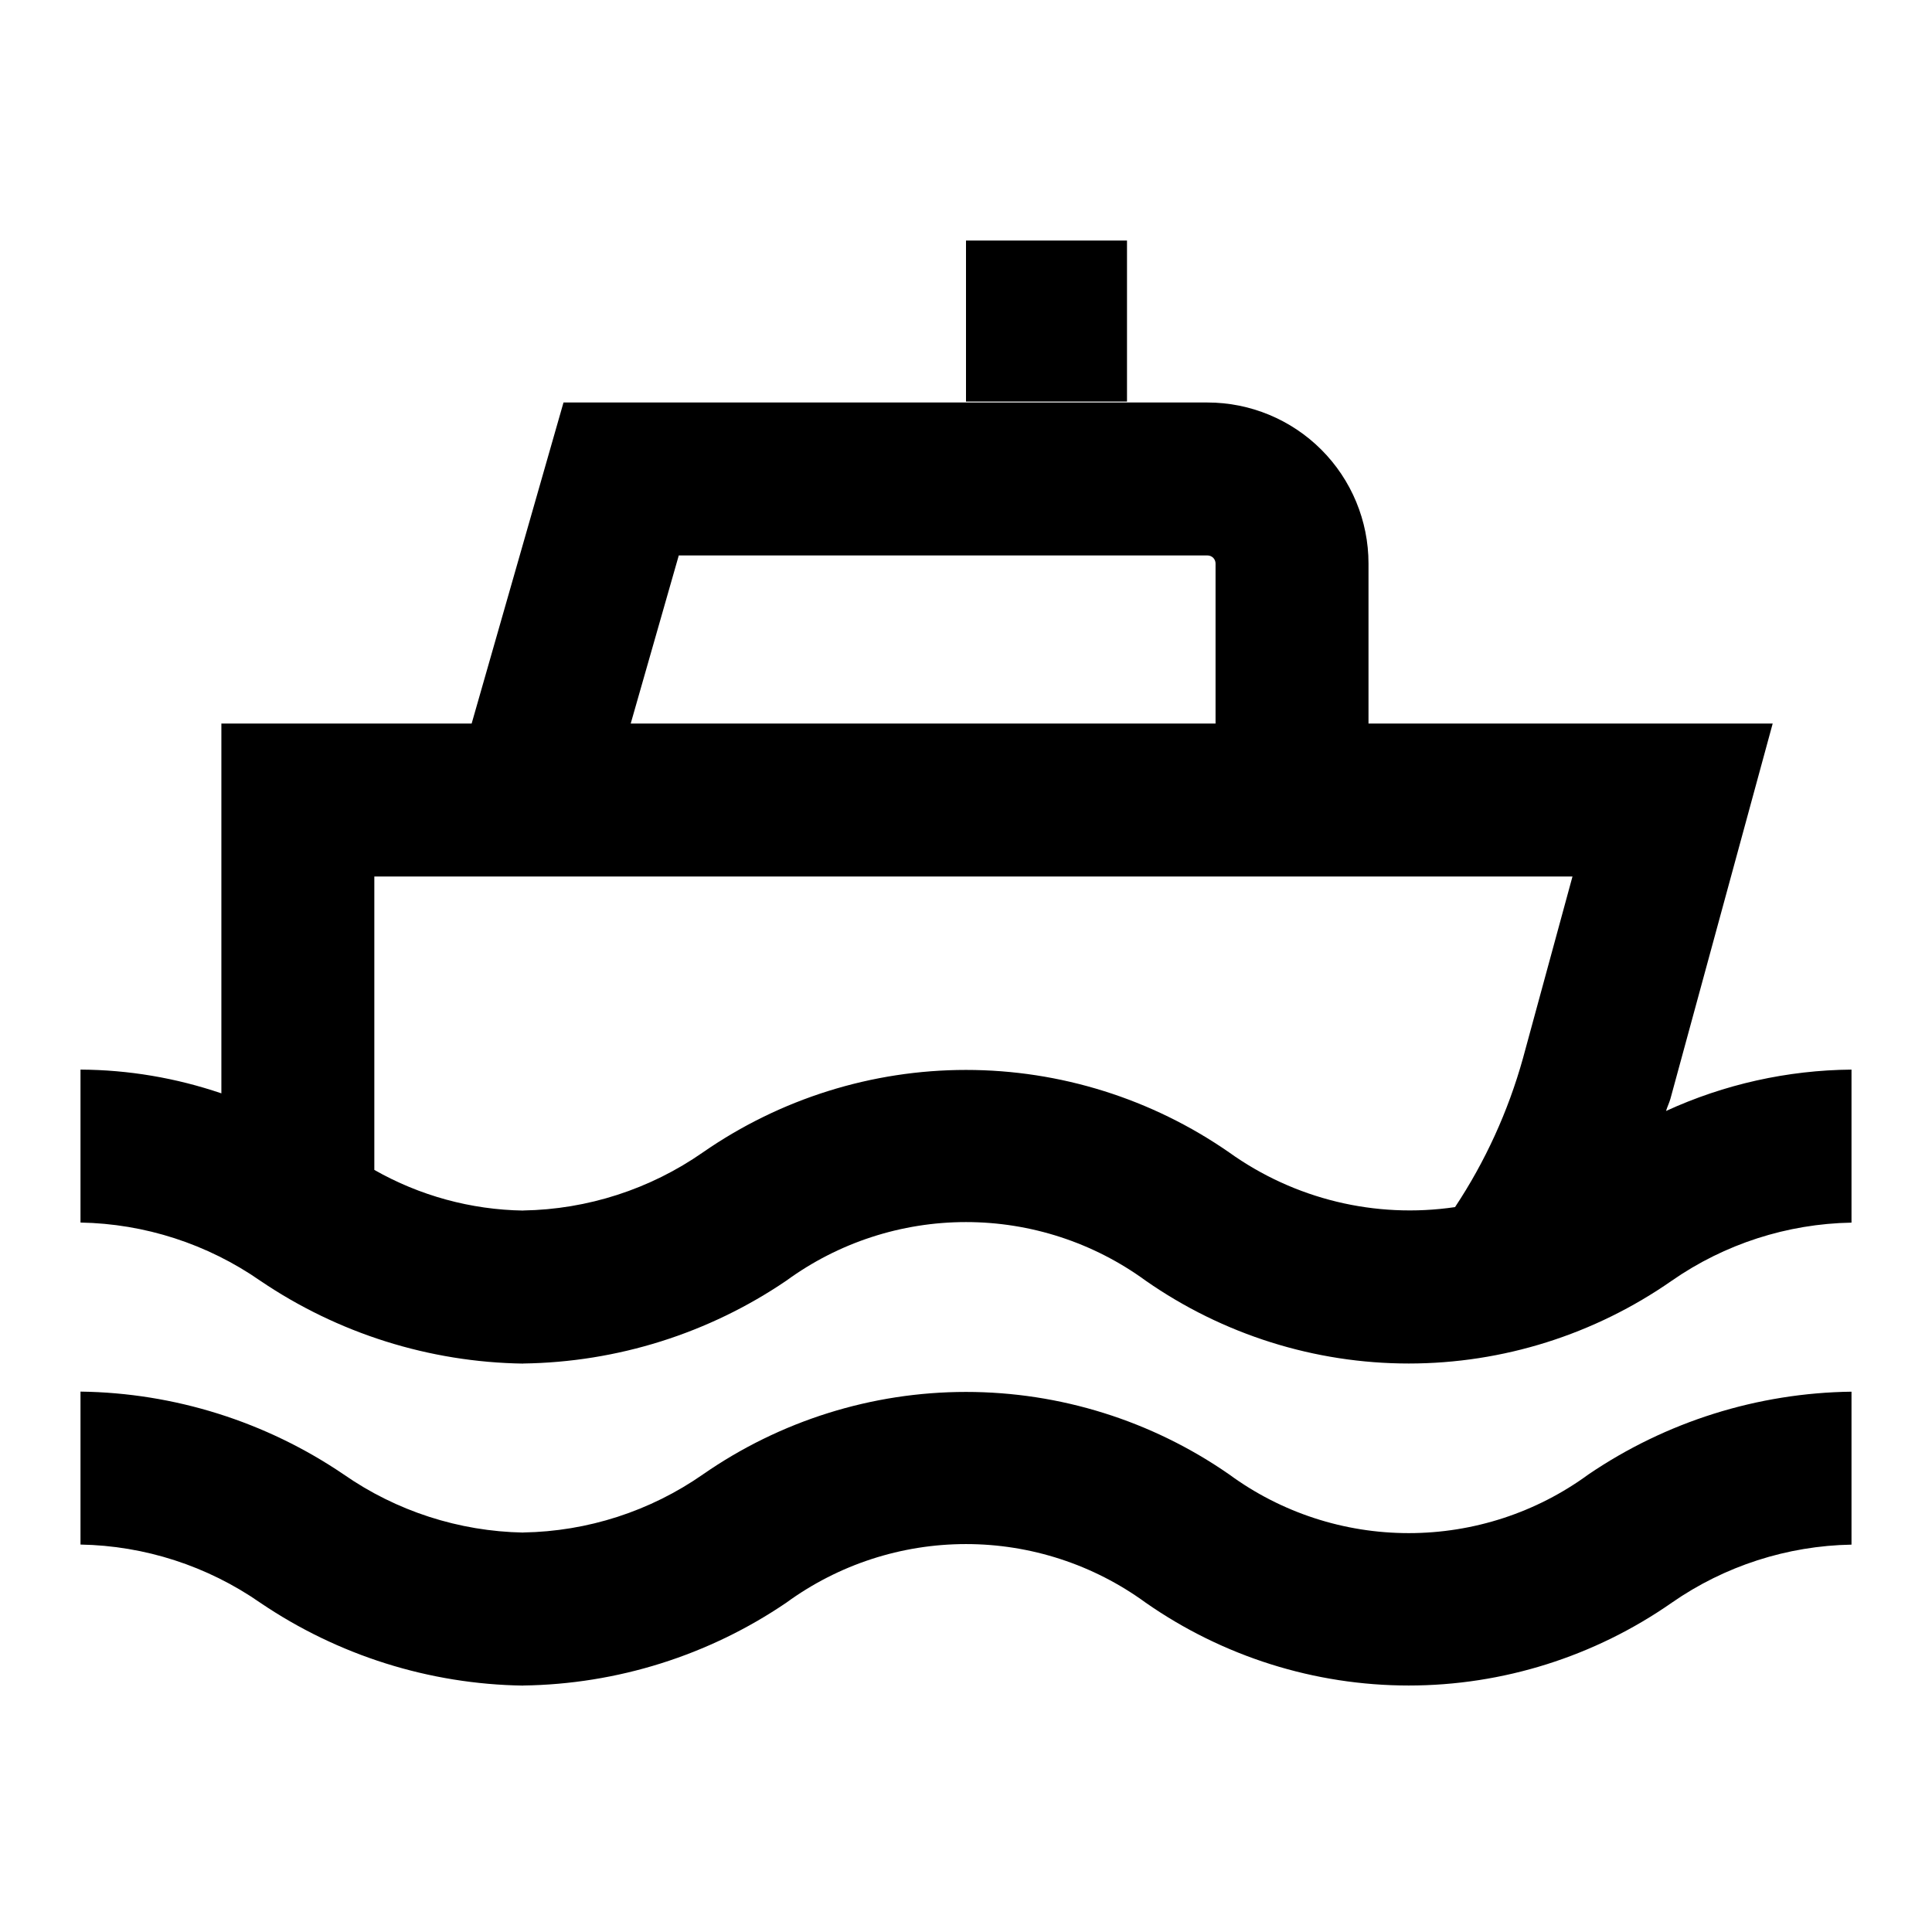 <svg width="24" height="24" viewBox="0 0 24 24" fill="none" xmlns="http://www.w3.org/2000/svg">
<g clip-path="url(#clip0)">
<path d="M14 2.988H12V4.988H14V2.988ZM20.696 13.801C20.712 13.748 20.736 13.701 20.751 13.648L22.021 8.988H17V7C17 6.47 16.789 5.961 16.414 5.586C16.039 5.211 15.53 5 15 5H7L5.859 8.988H2.75V13.582C2.186 13.39 1.595 13.29 1 13.287V15.187C1.799 15.201 2.576 15.453 3.232 15.909C4.197 16.564 5.333 16.922 6.499 16.939L6.5 16.938C7.666 16.922 8.803 16.565 9.768 15.909C10.416 15.436 11.197 15.181 12 15.181C12.803 15.181 13.584 15.436 14.232 15.909C15.191 16.578 16.331 16.938 17.5 16.938C18.669 16.938 19.809 16.578 20.768 15.909C21.424 15.453 22.201 15.202 23 15.188V13.287C22.204 13.294 21.419 13.469 20.696 13.801ZM8.432 6.9H15C15.027 6.9 15.052 6.911 15.071 6.929C15.089 6.948 15.1 6.973 15.1 7V8.988H7.835L8.432 6.9ZM18.918 13.149C18.735 13.805 18.451 14.428 18.075 14.995C17.086 15.141 16.08 14.897 15.268 14.315C14.308 13.649 13.168 13.291 12 13.291C10.832 13.291 9.692 13.649 8.732 14.315C8.077 14.772 7.299 15.024 6.5 15.037V15.038C5.851 15.028 5.214 14.854 4.65 14.533V10.888H19.534L18.918 13.149ZM15.268 18.315C14.309 17.649 13.168 17.291 12 17.291C10.832 17.291 9.692 17.649 8.733 18.315C8.077 18.773 7.299 19.024 6.5 19.037V19.038C5.701 19.023 4.924 18.772 4.268 18.315C3.303 17.66 2.166 17.302 1 17.287V19.187C1.799 19.201 2.576 19.453 3.232 19.909C4.197 20.564 5.333 20.922 6.499 20.939L6.5 20.938C7.666 20.922 8.803 20.565 9.768 19.909C10.416 19.436 11.197 19.181 12 19.181C12.803 19.181 13.584 19.436 14.232 19.909C15.191 20.578 16.331 20.938 17.5 20.938C18.669 20.938 19.809 20.578 20.768 19.909C21.424 19.453 22.201 19.202 23 19.188V17.288C21.834 17.303 20.697 17.66 19.732 18.316C19.085 18.79 18.303 19.045 17.5 19.045C16.697 19.045 15.915 18.79 15.268 18.315H15.268Z" fill="black"/>
</g>
<defs>
<clipPath id="clip0">
<rect width="24" height="24" fill="white"/>
</clipPath>
</defs>
</svg>
